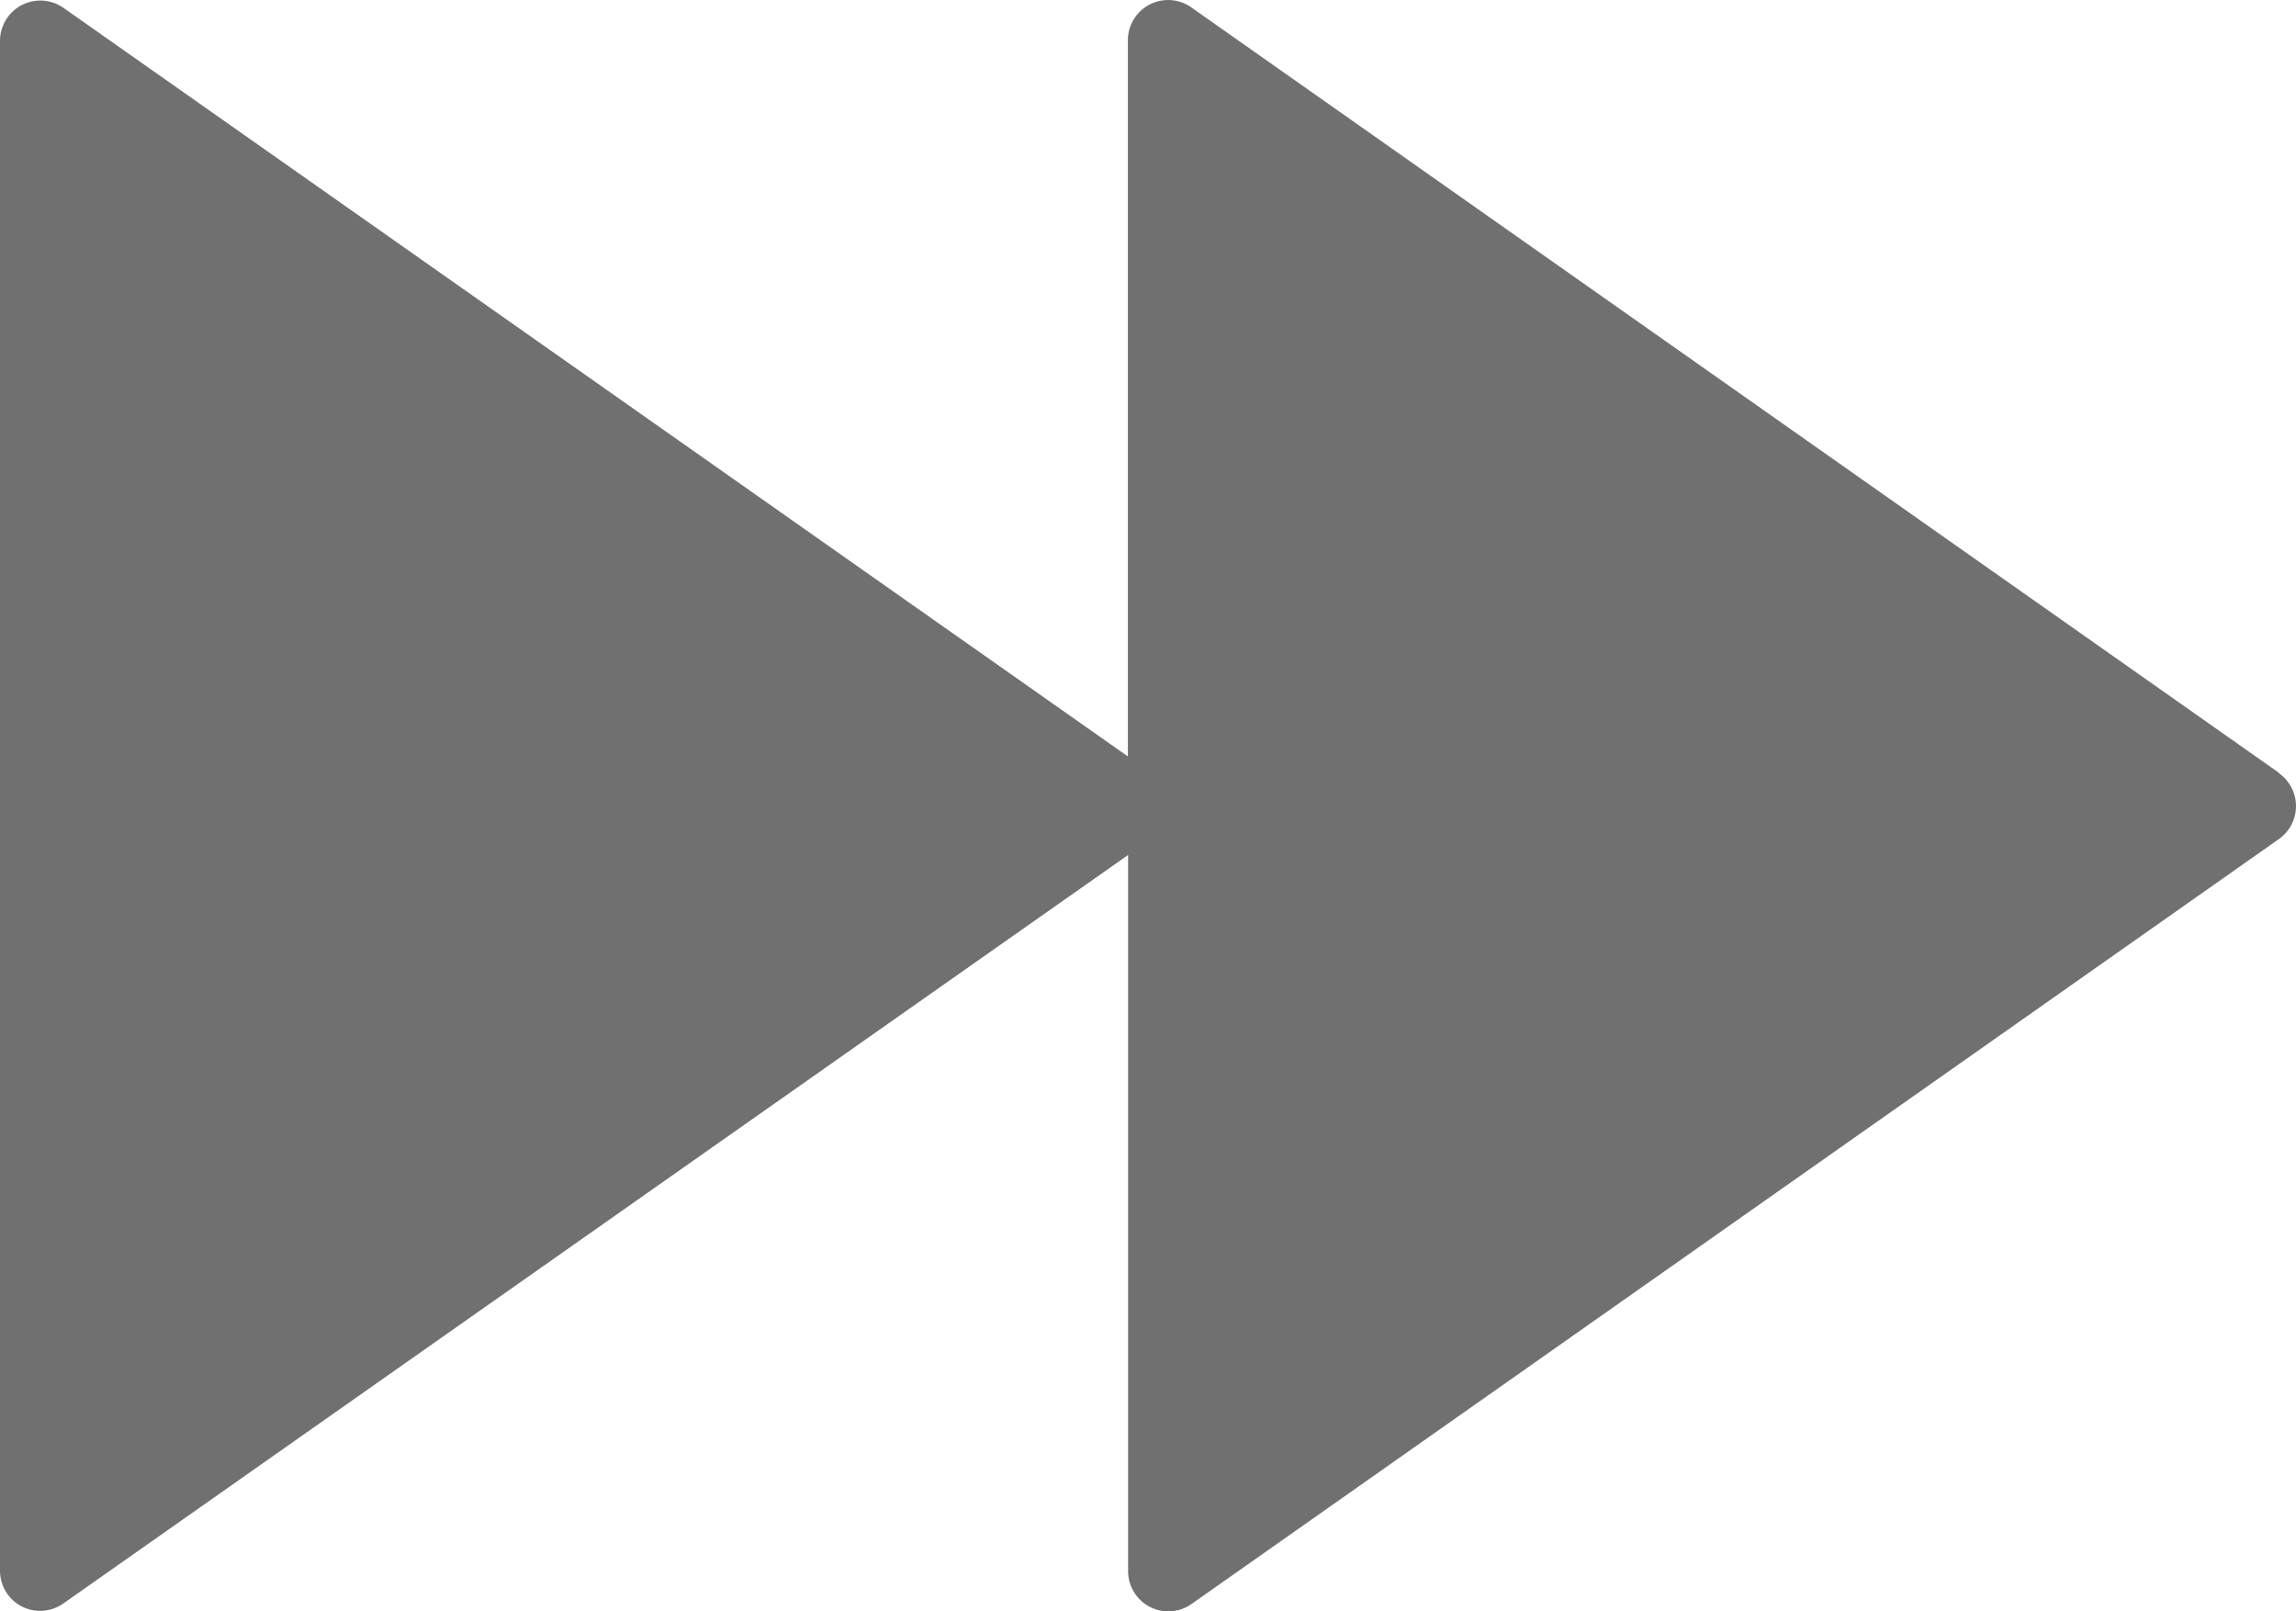 <svg xmlns="http://www.w3.org/2000/svg" width="21.346" height="14.98" viewBox="0 0 21.346 14.98">
  <path id="fast-forward" d="M21.187,15.684,11.076,8.569a.374.374,0,0,0-.59.306v6.657L.59,8.573A.375.375,0,0,0,0,8.88V23.1a.375.375,0,0,0,.2.333.382.382,0,0,0,.173.042.376.376,0,0,0,.215-.068l9.9-6.959v6.657a.374.374,0,0,0,.59.306L21.187,16.3a.374.374,0,0,0,0-.612Z" transform="translate(0 -8.5)" fill="#707070"/>
</svg>
